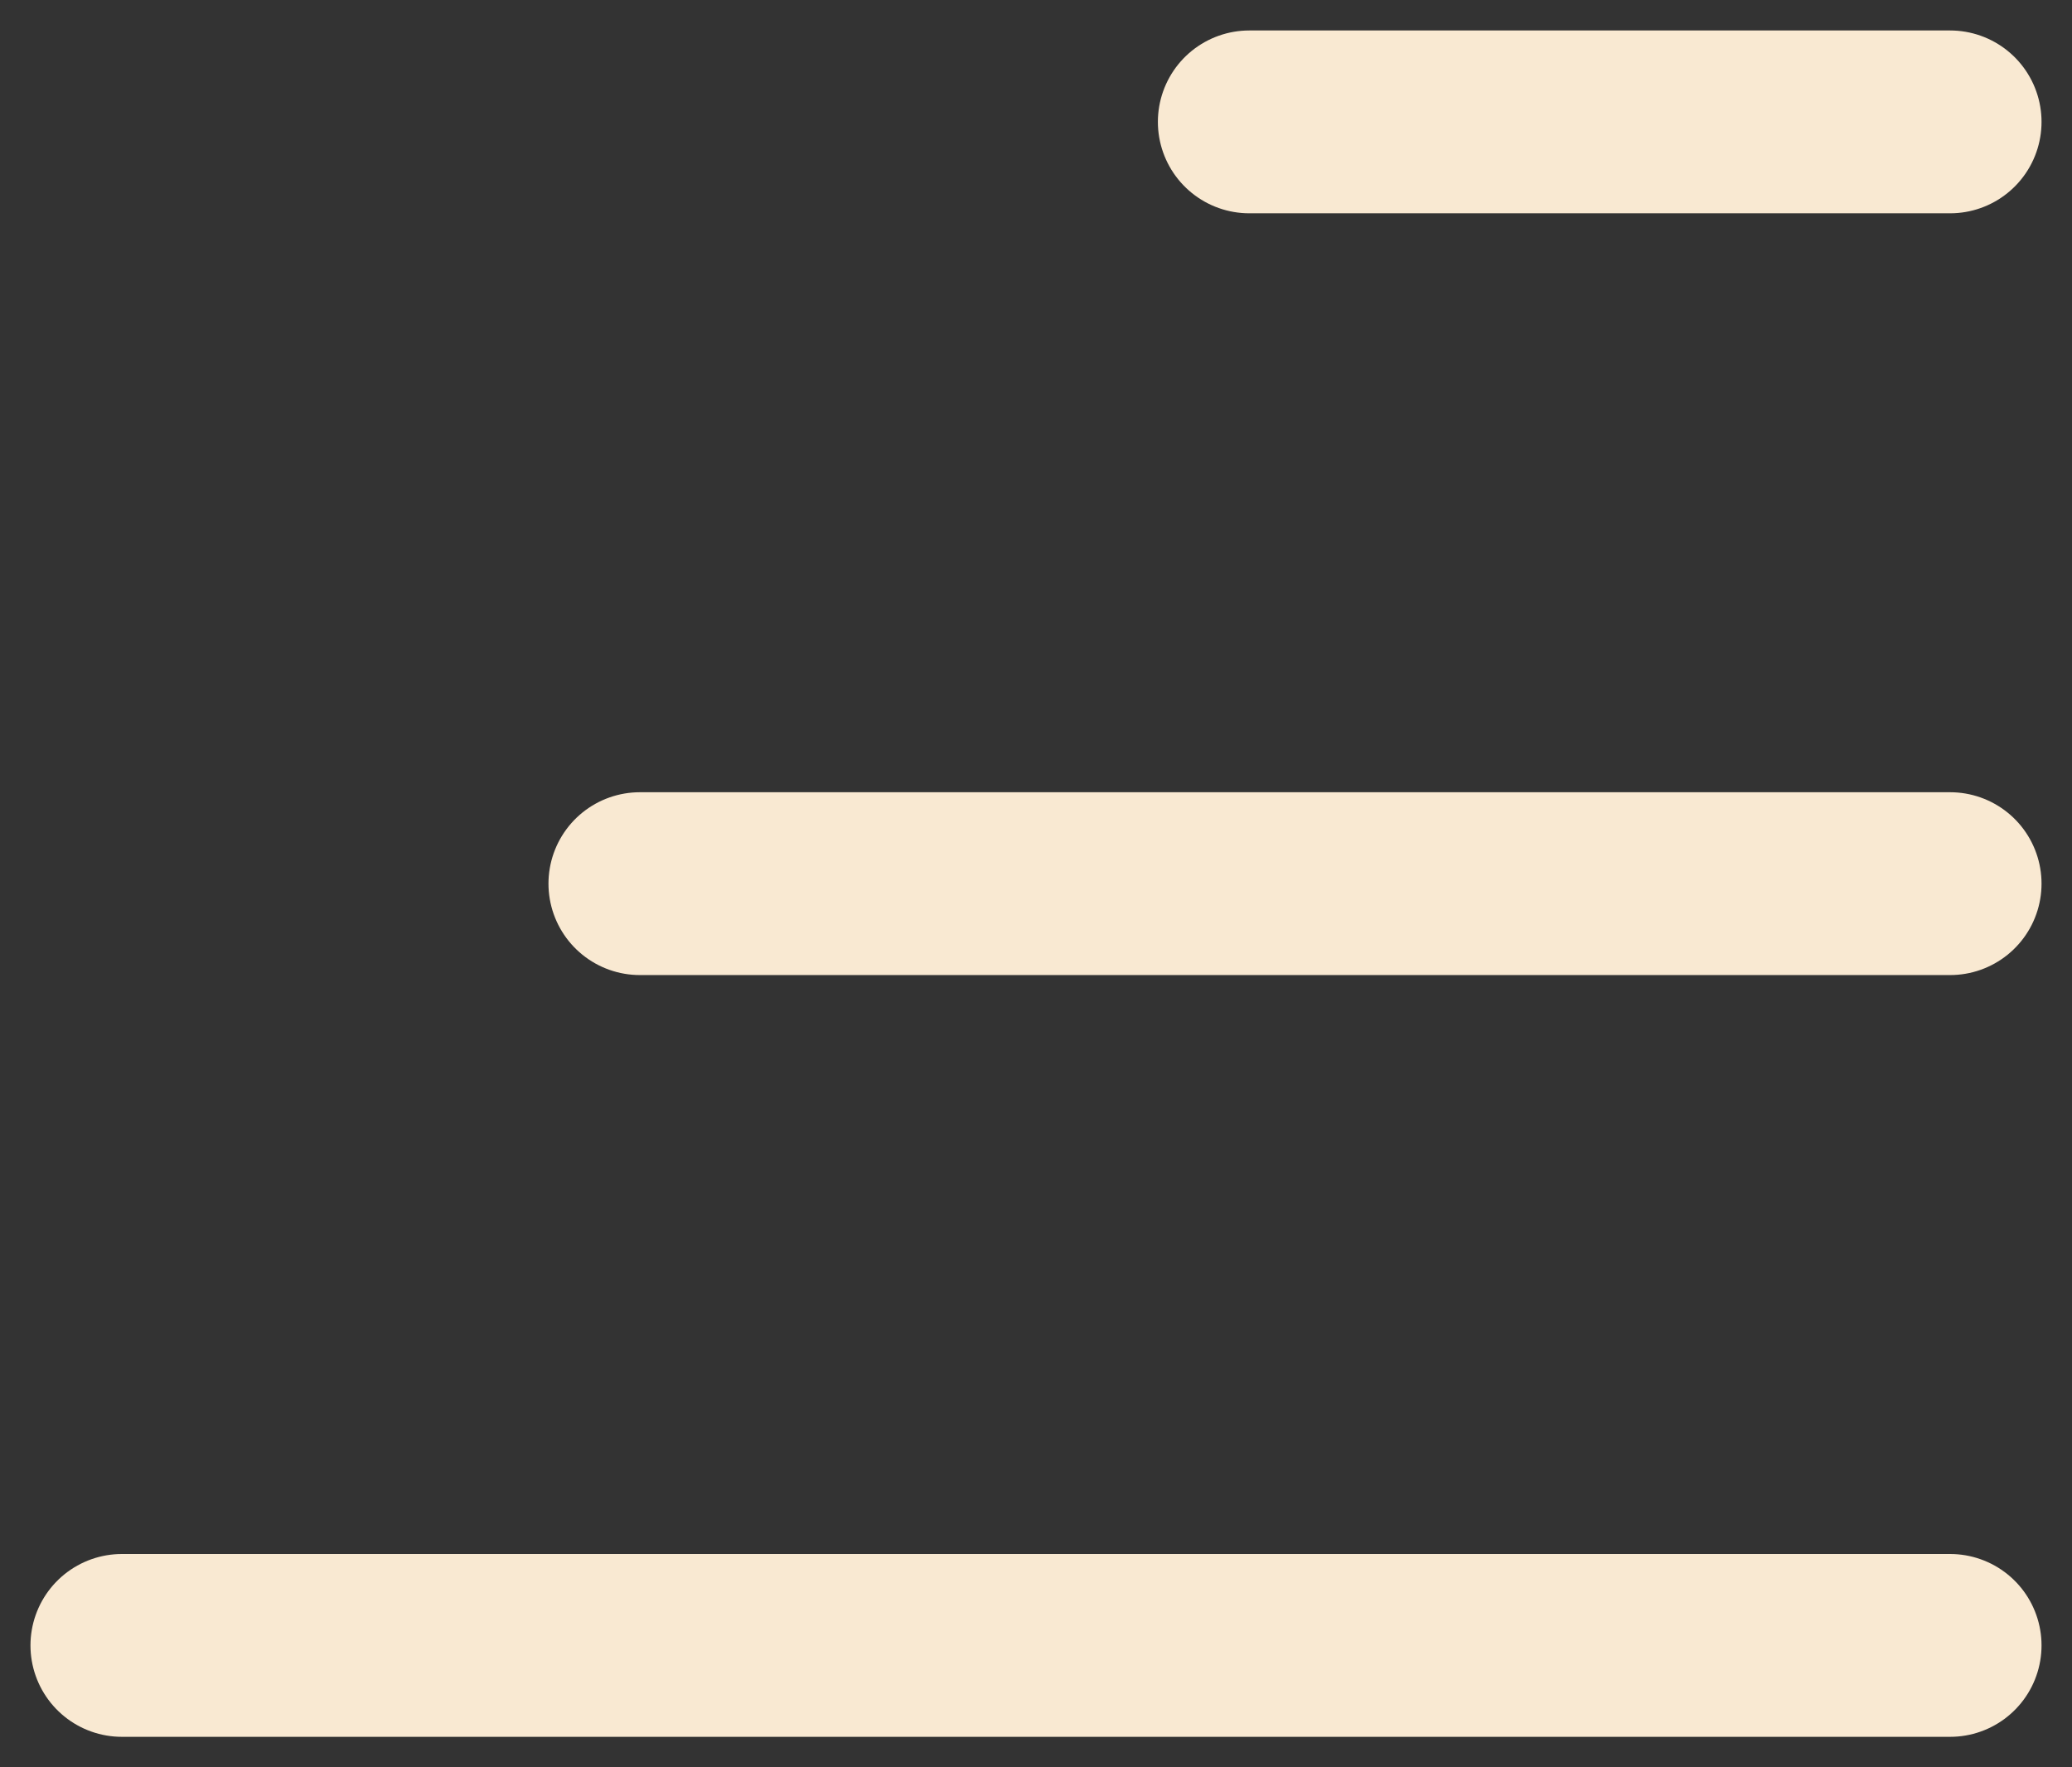 <svg width="34" height="29" viewBox="0 0 34 29" fill="none" xmlns="http://www.w3.org/2000/svg">
<rect x="0" y="0" width="34" height="29" fill="#333333" stroke="none"/>
<path d="M2 27H32M10.5 14.5H32M20.5 2H32" stroke="#F9E9D2" stroke-width="3" stroke-miterlimit="10" stroke-linecap="round"/>
</svg>
